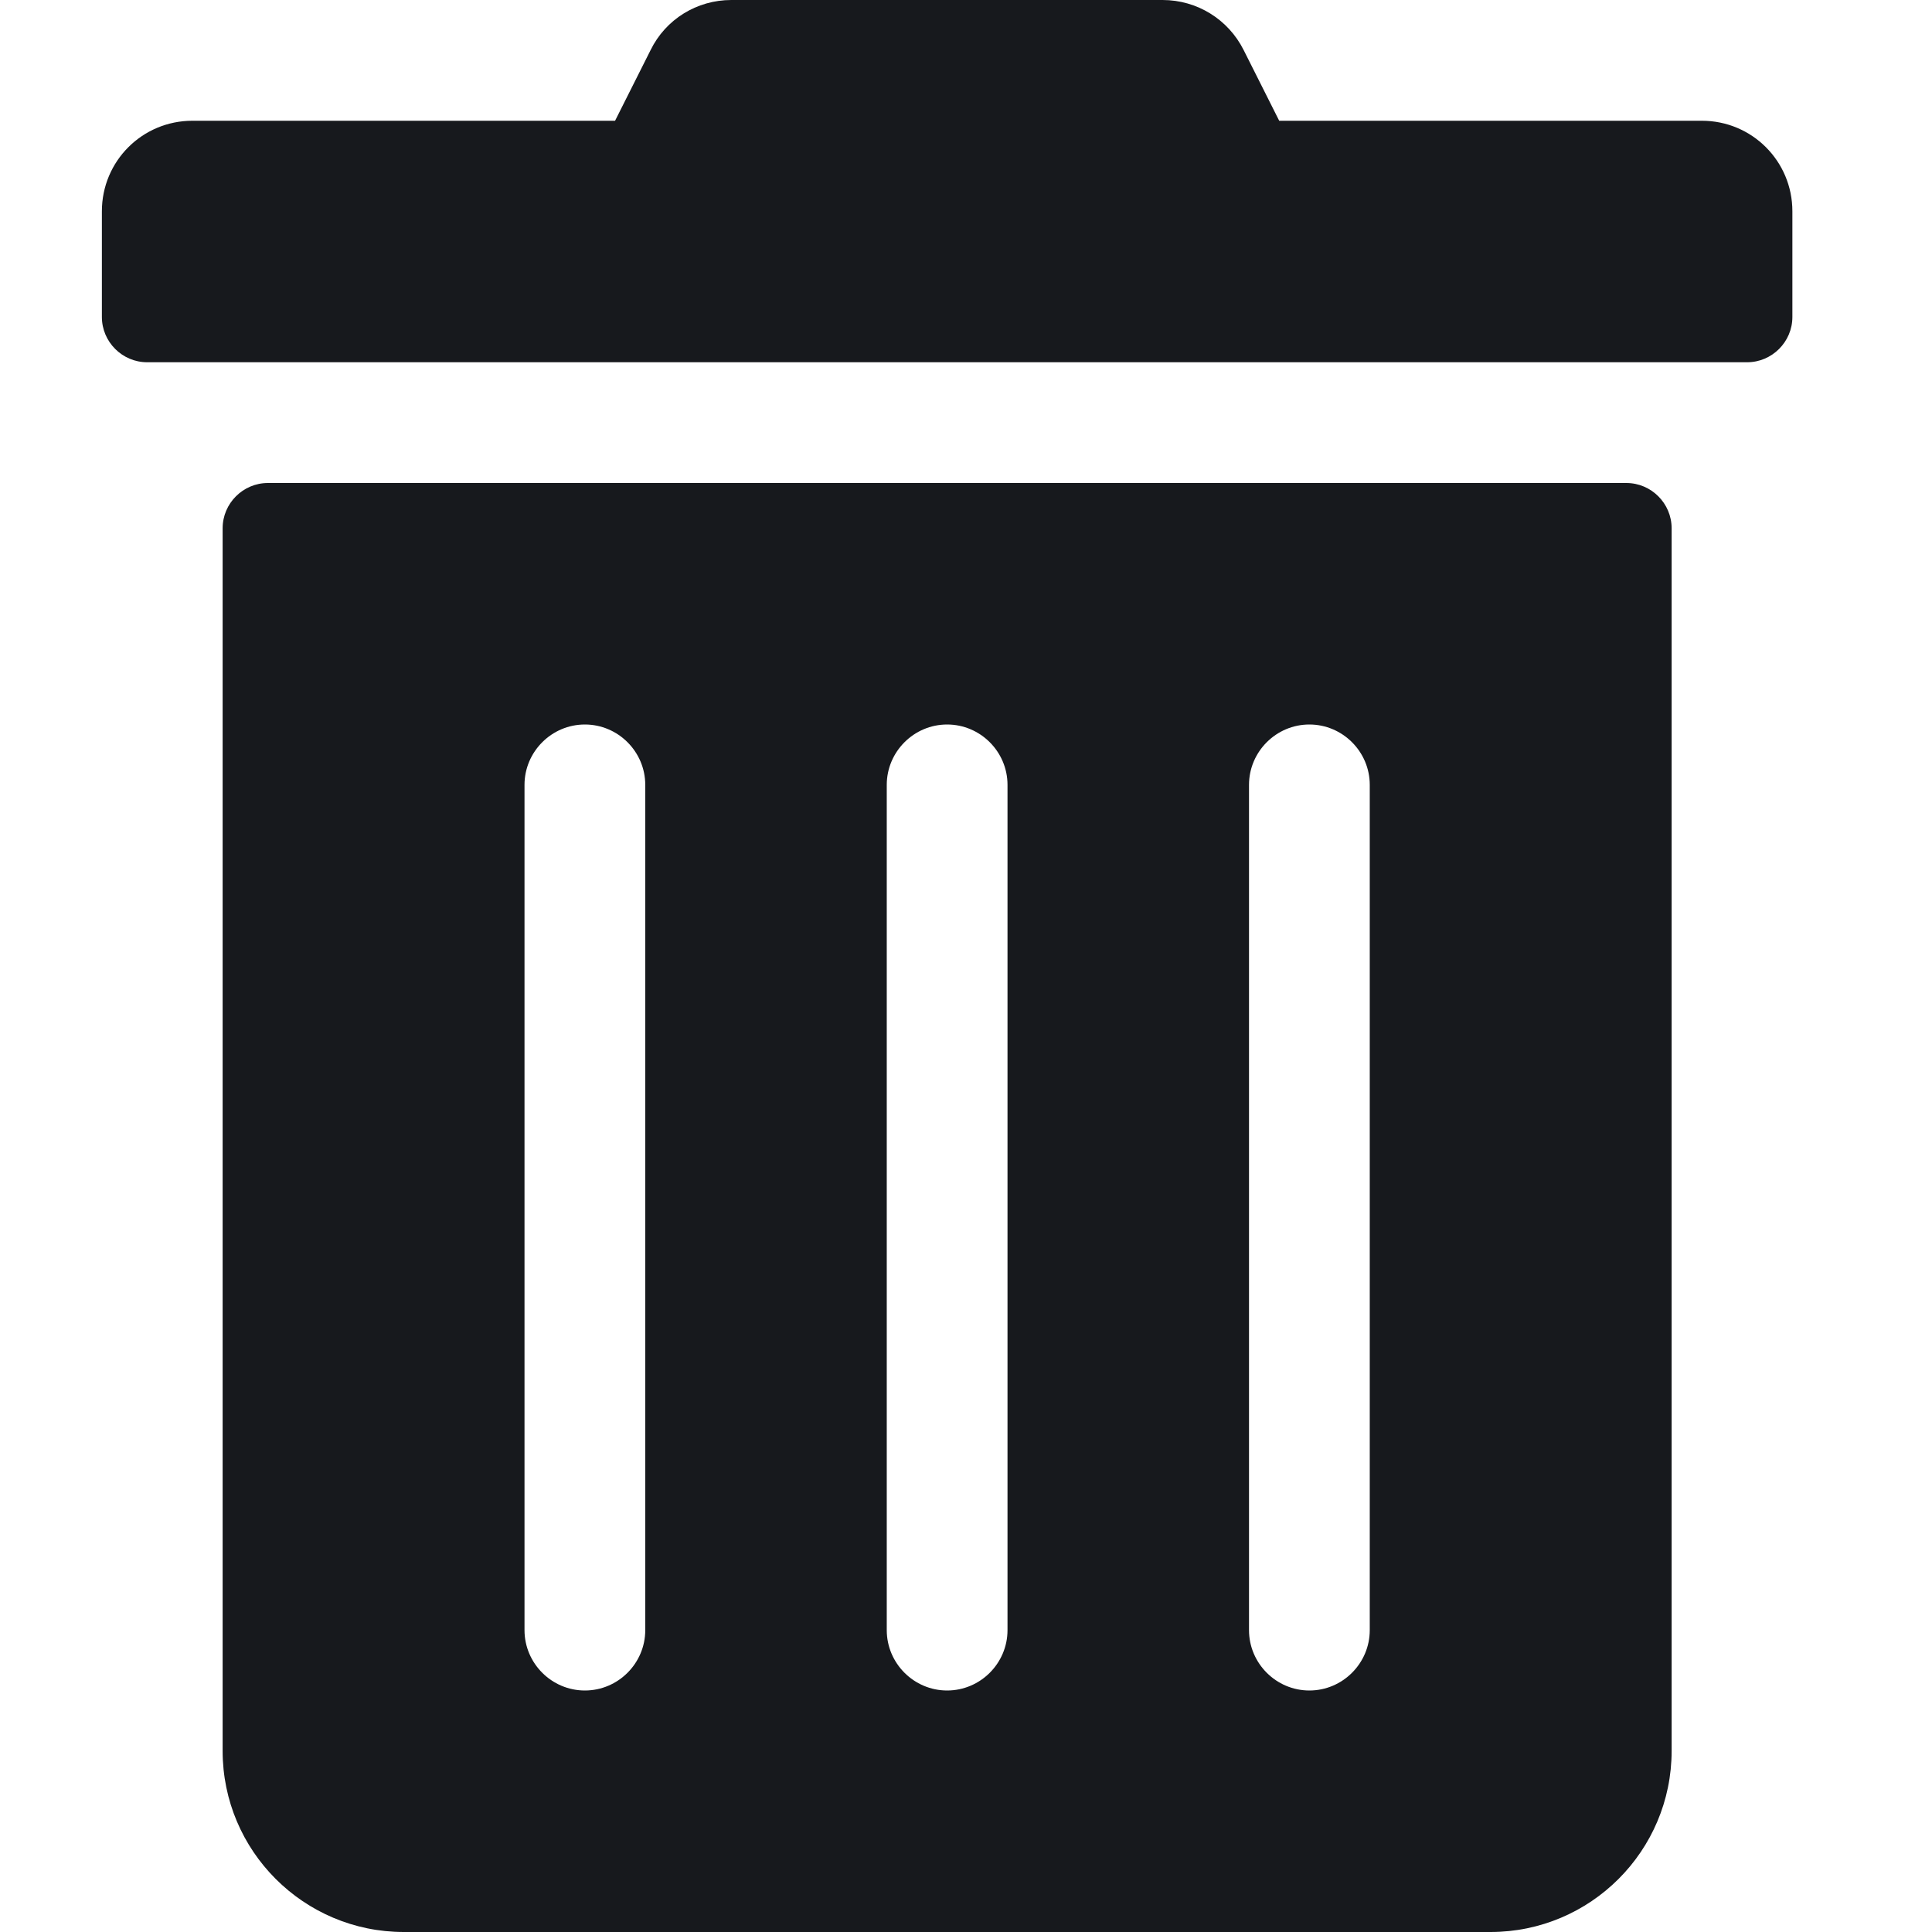 <?xml version="1.0" encoding="UTF-8"?>
<svg width="512px" height="512px" viewBox="0 0 512 512" version="1.1" xmlns="http://www.w3.org/2000/svg" xmlns:xlink="http://www.w3.org/1999/xlink">
    <!-- Generator: Sketch 52.6 (67491) - http://www.bohemiancoding.com/sketch -->
    <title>delete</title>
    <desc>Created with Sketch.</desc>
    <defs>
        <path d="M27,84 L27,56 C27,42.7 37.7,32 51,32 L163,32 L172.4,13.3 C176.4,5.1 184.7,0 193.8,0 L308.1,0 C317.2,0 325.5,5.1 329.6,13.3 L339,32 L451,32 C464.3,32 475,42.7 475,56 L475,84 C475,90.6 469.6,96 463,96 L39,96 C32.4,96 27,90.6 27,84 Z M443,140 L443,464 C443,490.5 421.5,512 395,512 L107,512 C80.5,512 59,490.5 59,464 L59,140 C59,133.4 64.4,128 71,128 L431,128 C437.6,128 443,133.4 443,140 Z M171,208 C171,199.2 163.8,192 155,192 C146.2,192 139,199.2 139,208 L139,432 C139,440.8 146.2,448 155,448 C163.8,448 171,440.8 171,432 L171,208 Z M267,208 C267,199.2 259.8,192 251,192 C242.2,192 235,199.2 235,208 L235,432 C235,440.8 242.2,448 251,448 C259.8,448 267,440.8 267,432 L267,208 Z M363,208 C363,199.2 355.8,192 347,192 C338.2,192 331,199.2 331,208 L331,432 C331,440.8 338.2,448 347,448 C355.8,448 363,440.8 363,432 L363,208 Z" id="path-1"></path>
    </defs>
    <g id="delete" stroke="none" stroke-width="1" fill="none" fill-rule="evenodd">
        <mask id="mask-2" fill="white">
            <use xlink:href="#path-1"></use>
        </mask>
        <use id="Mask" fill="#17191D" xlink:href="#path-1"></use>
    </g>
</svg>